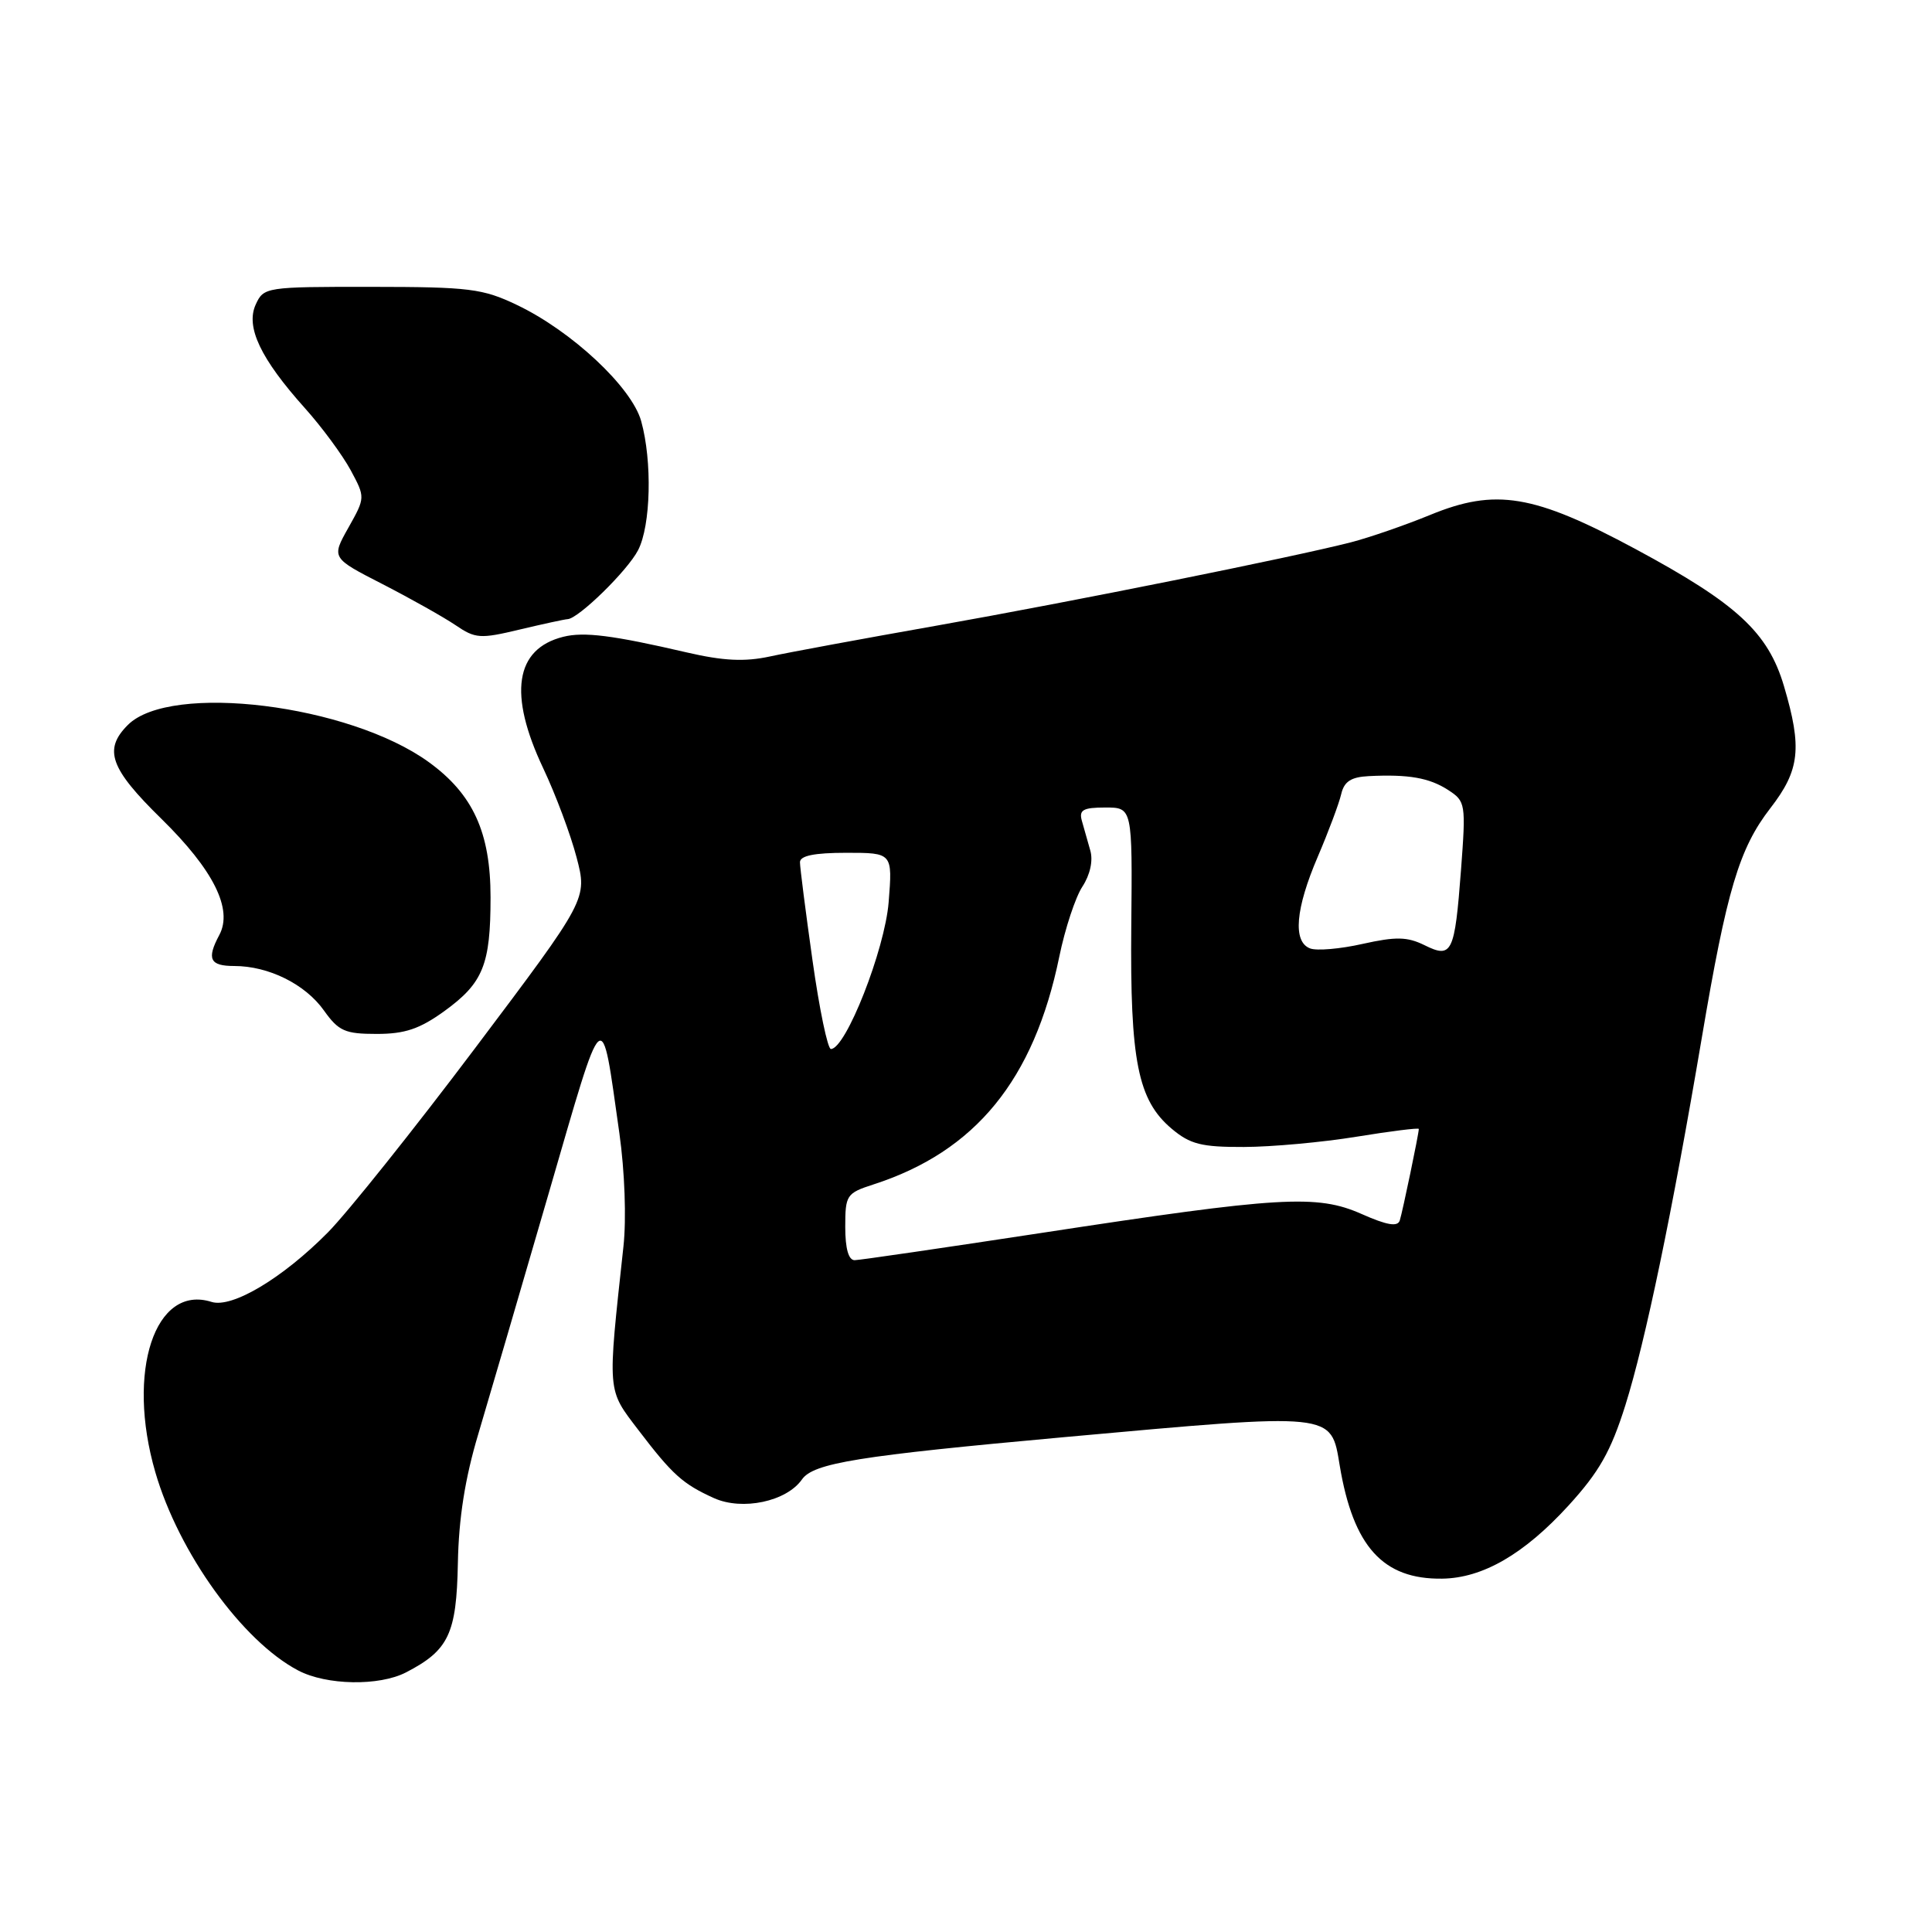 <?xml version="1.0" encoding="UTF-8" standalone="no"?>
<!DOCTYPE svg PUBLIC "-//W3C//DTD SVG 1.1//EN" "http://www.w3.org/Graphics/SVG/1.1/DTD/svg11.dtd" >
<svg xmlns="http://www.w3.org/2000/svg" xmlns:xlink="http://www.w3.org/1999/xlink" version="1.1" viewBox="0 0 256 256">
 <g >
 <path fill="currentColor"
d=" M 53.80 221.60 C 59.45 218.68 60.49 216.50 60.67 207.15 C 60.78 201.18 61.62 195.86 63.38 190.00 C 64.77 185.32 68.97 170.99 72.70 158.14 C 80.18 132.40 79.61 132.88 82.07 150.16 C 82.78 155.18 83.01 161.49 82.61 165.16 C 80.48 184.80 80.41 184.00 84.60 189.50 C 89.11 195.42 90.48 196.64 94.61 198.51 C 98.37 200.20 104.21 198.96 106.26 196.04 C 107.78 193.86 113.70 192.91 141.00 190.43 C 177.00 187.17 176.34 187.10 177.52 194.19 C 179.31 204.93 183.25 209.29 191.09 209.18 C 196.46 209.11 201.94 205.94 207.82 199.51 C 211.90 195.04 213.44 192.33 215.37 186.20 C 218.02 177.76 221.57 160.71 225.50 137.50 C 228.81 117.92 230.45 112.43 234.58 107.09 C 238.49 102.04 238.81 99.11 236.39 90.93 C 234.28 83.79 230.16 79.99 216.73 72.76 C 203.23 65.50 198.18 64.66 189.48 68.24 C 186.19 69.59 181.47 71.22 179.00 71.86 C 171.14 73.87 142.12 79.71 124.00 82.92 C 114.38 84.62 104.47 86.45 102.00 86.99 C 98.65 87.71 95.84 87.57 91.00 86.45 C 81.19 84.17 77.37 83.69 74.63 84.38 C 68.24 85.98 67.33 91.97 71.98 101.80 C 73.62 105.27 75.61 110.58 76.40 113.61 C 77.84 119.11 77.84 119.11 63.01 138.81 C 54.86 149.64 46.06 160.65 43.46 163.29 C 37.45 169.37 30.75 173.37 28.03 172.51 C 20.53 170.13 16.70 181.72 20.58 195.07 C 23.68 205.75 32.12 217.46 39.50 221.34 C 43.25 223.32 50.24 223.44 53.80 221.60 Z  M 58.89 133.97 C 64.02 130.25 65.00 127.83 65.00 118.90 C 65.00 110.31 62.68 105.23 56.81 100.98 C 46.27 93.34 22.58 90.42 16.94 96.06 C 13.68 99.32 14.57 101.82 21.38 108.49 C 28.29 115.27 30.89 120.47 29.06 123.89 C 27.36 127.07 27.80 128.00 31.03 128.00 C 35.59 128.00 40.44 130.40 42.92 133.89 C 44.87 136.63 45.71 137.00 49.92 137.00 C 53.66 137.00 55.61 136.34 58.89 133.97 Z  M 75.22 82.04 C 76.66 81.96 83.15 75.62 84.55 72.90 C 86.24 69.64 86.44 61.12 84.96 55.80 C 83.71 51.31 75.77 43.88 68.50 40.41 C 63.96 38.24 62.20 38.02 49.23 38.01 C 35.20 38.00 34.94 38.04 33.88 40.36 C 32.53 43.33 34.53 47.53 40.40 54.08 C 42.66 56.60 45.38 60.30 46.46 62.29 C 48.41 65.92 48.41 65.92 46.16 69.93 C 43.91 73.93 43.91 73.93 50.71 77.41 C 54.44 79.33 58.78 81.77 60.35 82.83 C 62.99 84.63 63.63 84.67 68.85 83.42 C 71.96 82.68 74.82 82.06 75.22 82.04 Z  M 112.00 162.58 C 112.00 158.35 112.16 158.10 115.75 156.94 C 129.26 152.57 137.00 143.09 140.36 126.77 C 141.12 123.06 142.50 118.88 143.43 117.47 C 144.44 115.92 144.86 114.04 144.47 112.70 C 144.13 111.49 143.62 109.71 143.35 108.75 C 142.95 107.32 143.52 107.00 146.46 107.00 C 150.05 107.00 150.05 107.00 149.90 122.75 C 149.73 140.59 150.77 145.78 155.25 149.56 C 157.70 151.62 159.19 152.00 164.83 151.98 C 168.50 151.97 175.21 151.36 179.75 150.62 C 184.29 149.88 188.00 149.42 188.00 149.59 C 188.00 150.22 185.85 160.54 185.48 161.71 C 185.20 162.59 183.80 162.36 180.42 160.86 C 174.50 158.24 169.64 158.53 138.00 163.37 C 125.07 165.34 113.94 166.97 113.25 166.98 C 112.44 166.99 112.00 165.46 112.00 162.58 Z  M 107.66 127.25 C 106.75 120.79 106.00 114.94 106.00 114.25 C 106.00 113.39 107.89 113.00 112.14 113.00 C 118.27 113.00 118.27 113.00 117.75 119.55 C 117.24 125.86 112.07 139.00 110.10 139.00 C 109.67 139.00 108.57 133.71 107.66 127.25 Z  M 188.73 125.23 C 186.46 124.12 184.96 124.09 180.56 125.07 C 177.60 125.74 174.46 126.01 173.59 125.67 C 171.28 124.79 171.65 120.42 174.62 113.50 C 176.03 110.20 177.42 106.49 177.71 105.25 C 178.10 103.55 179.01 102.96 181.37 102.84 C 186.64 102.58 189.39 103.06 191.89 104.68 C 194.20 106.18 194.25 106.48 193.59 115.29 C 192.75 126.33 192.40 127.05 188.73 125.23 Z "/>
</g>
</svg>